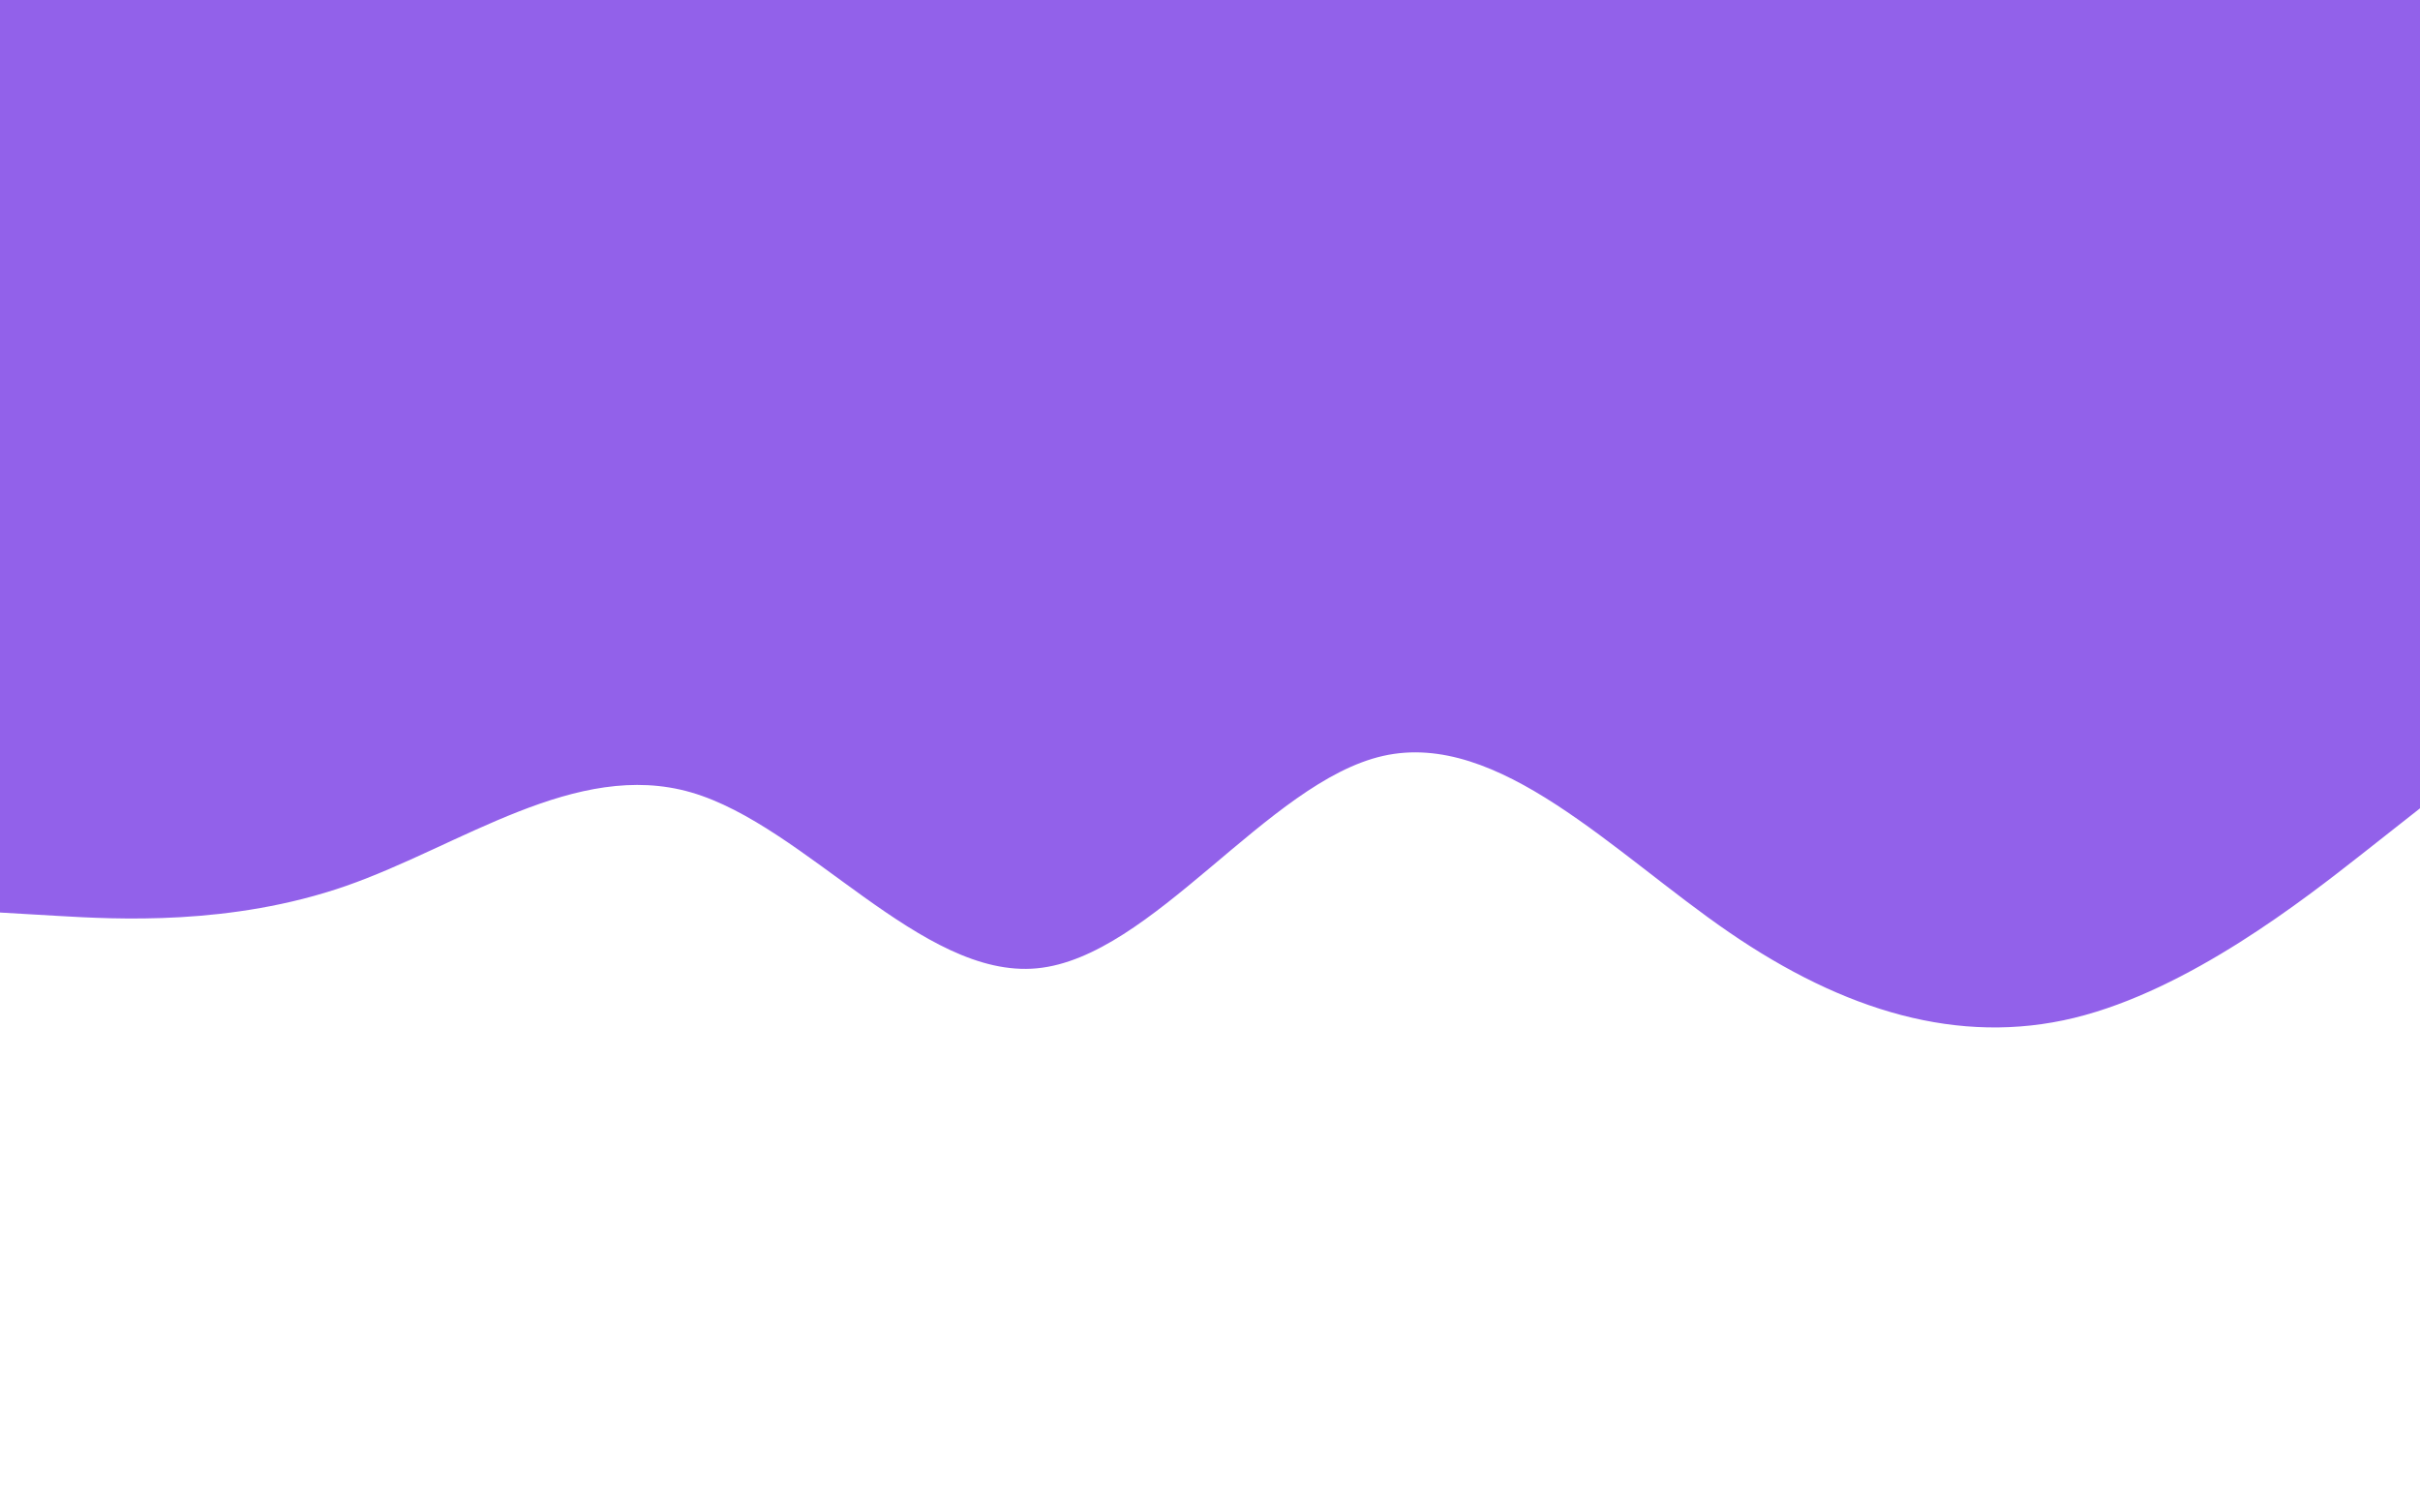 <svg id="visual" viewBox="0 0 1440 900" width="1440" height="900" xmlns="http://www.w3.org/2000/svg" xmlns:xlink="http://www.w3.org/1999/xlink" version="1.1"><path d="M0 543L34.3 545C68.7 547 137.3 551 205.8 527.2C274.3 503.3 342.7 451.7 411.2 471.5C479.7 491.3 548.3 582.7 617 576.2C685.7 569.7 754.3 465.3 823 449.8C891.7 434.3 960.3 507.7 1028.8 554.7C1097.3 601.7 1165.7 622.3 1234.2 605.7C1302.7 589 1371.3 535 1405.7 508L1440 481L1440 0L1405.7 0C1371.3 0 1302.7 0 1234.2 0C1165.7 0 1097.3 0 1028.8 0C960.3 0 891.7 0 823 0C754.3 0 685.7 0 617 0C548.3 0 479.7 0 411.2 0C342.7 0 274.3 0 205.8 0C137.3 0 68.7 0 34.3 0L0 0Z" fill="#9261EA" stroke-linecap="round" stroke-linejoin="miter"></path></svg>